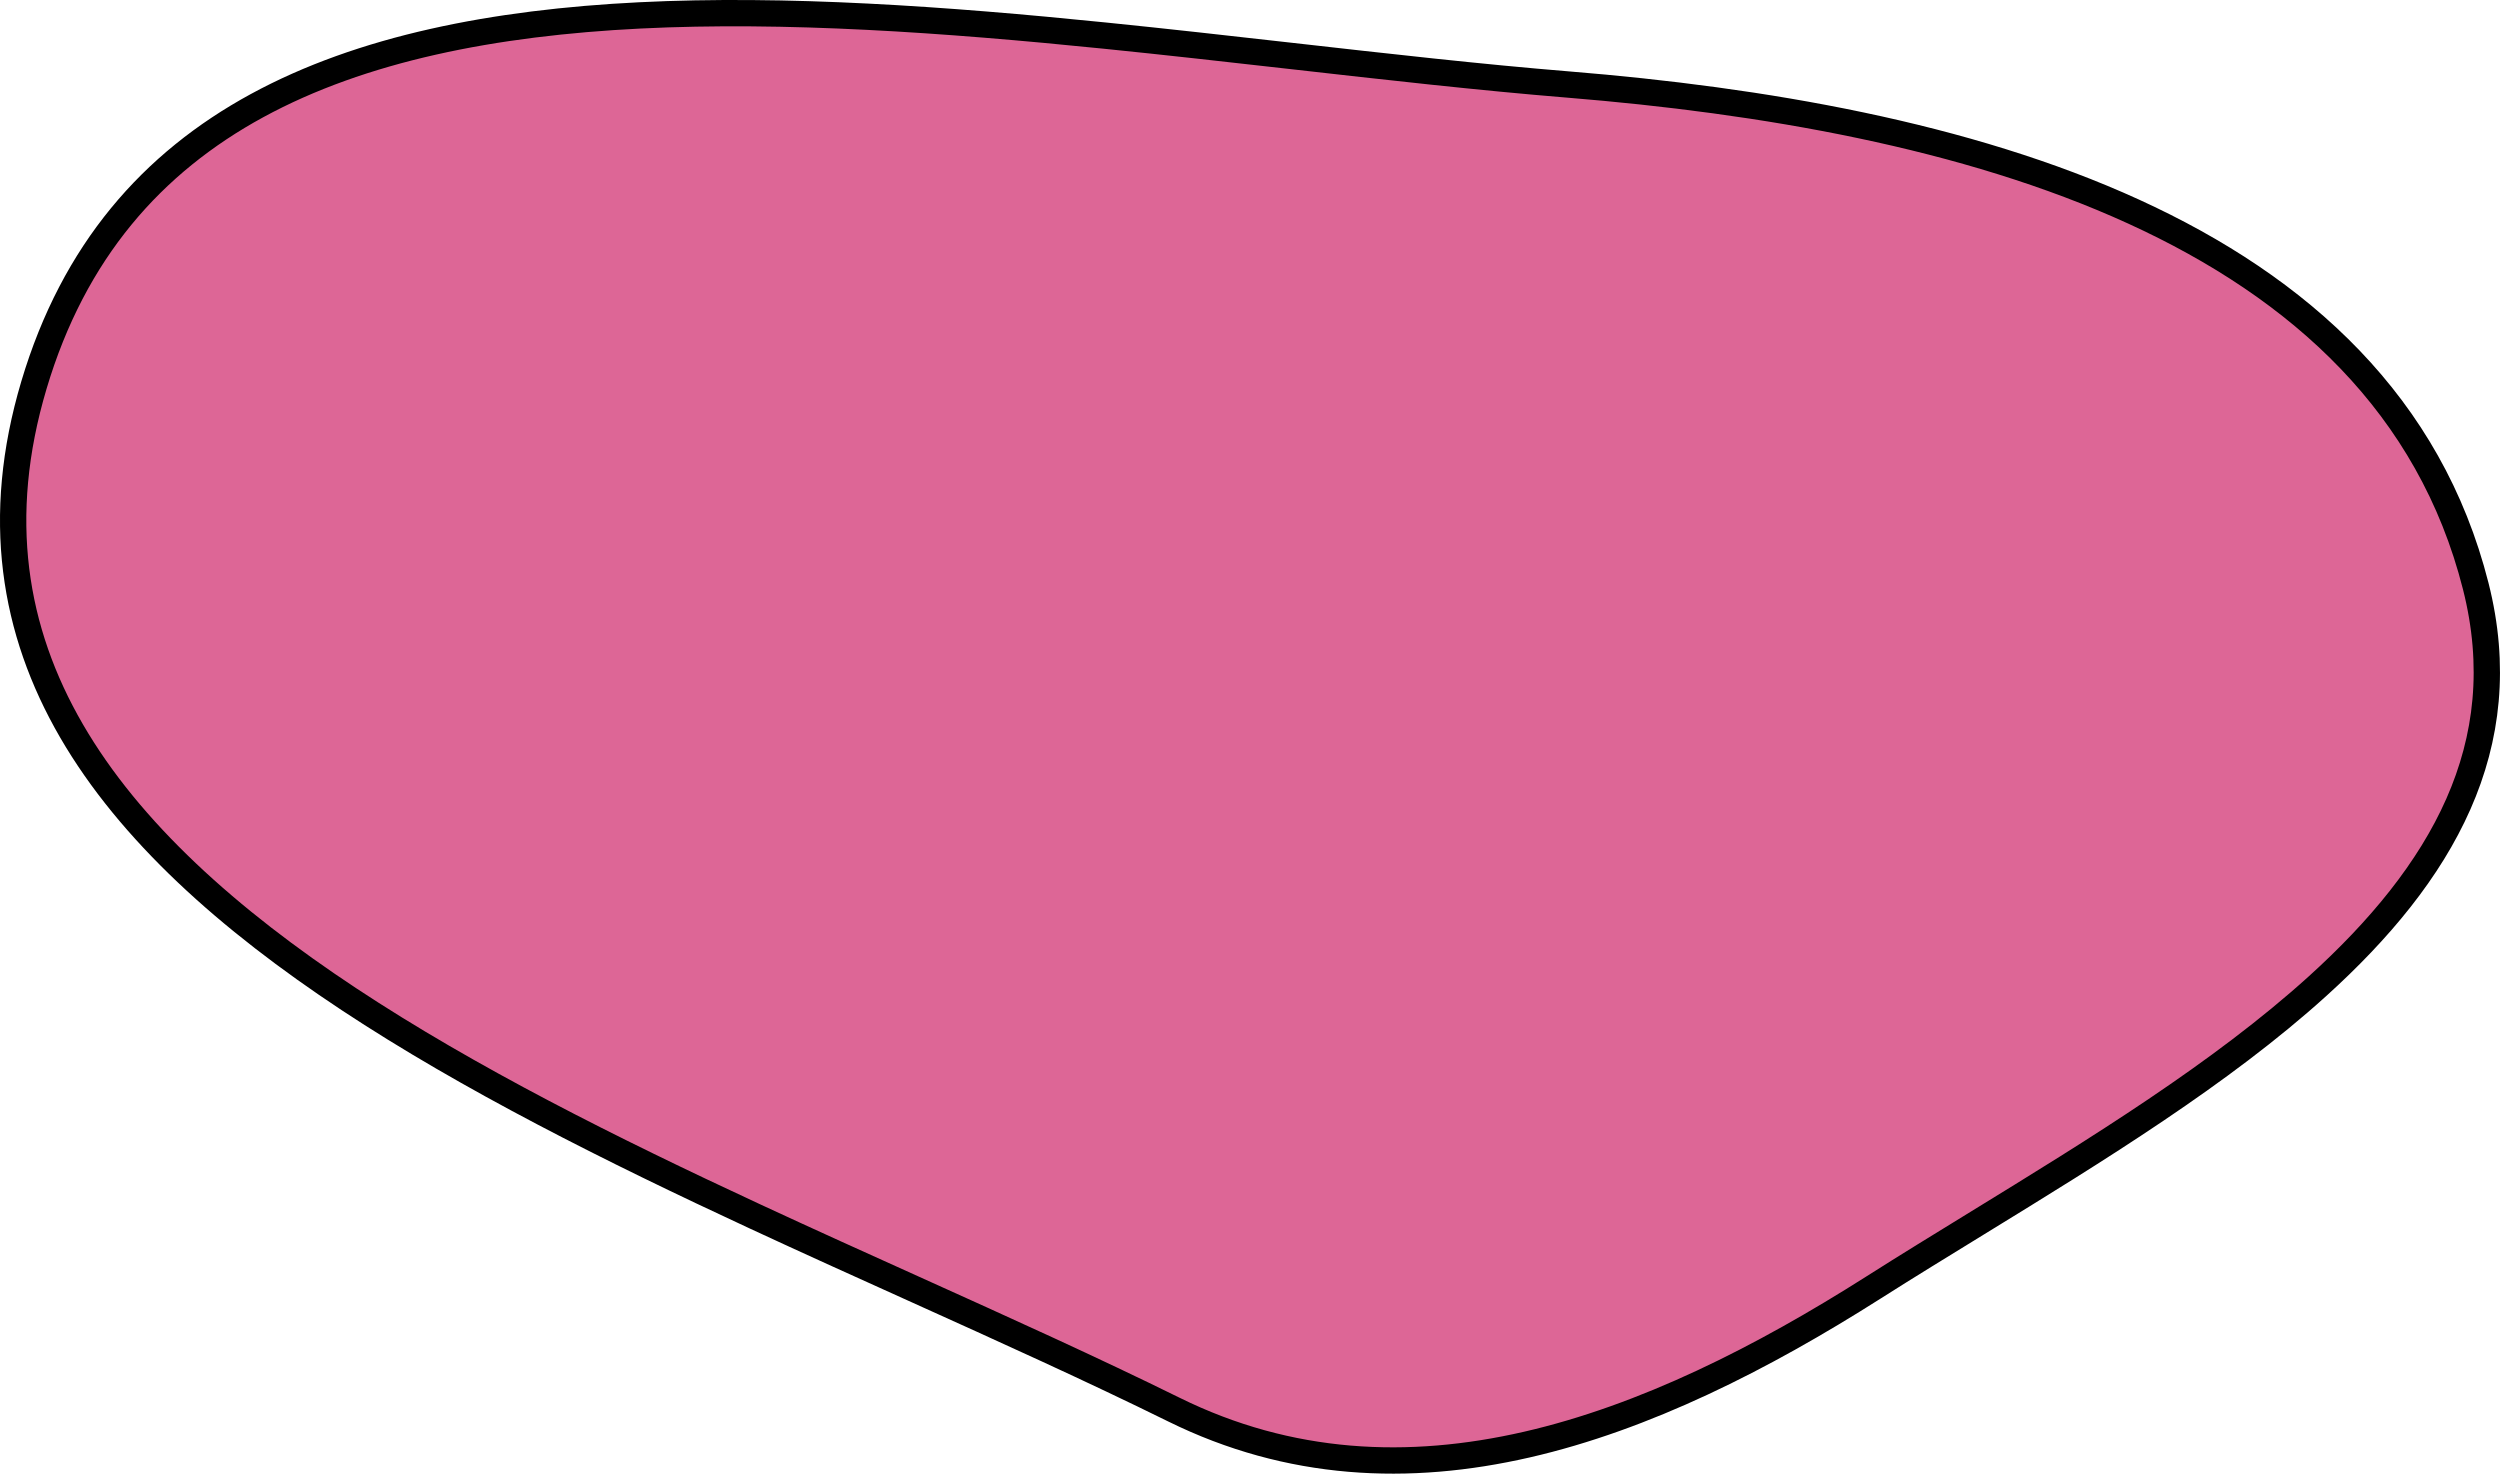 <svg width="95" height="56" viewBox="0 0 95 56" fill="none" xmlns="http://www.w3.org/2000/svg">
<path d="M59.602 3.213C66.946 3.812 74.713 5.133 81.076 8.04C87.429 10.943 92.337 15.402 94.078 22.273C95.618 28.352 92.785 33.204 88.061 37.479C84.398 40.794 79.679 43.69 75.132 46.481C73.793 47.303 72.468 48.115 71.19 48.927C62.698 54.32 53.408 57.906 44.608 53.565C41.527 52.045 38.171 50.53 34.743 48.982C32.737 48.077 30.707 47.161 28.692 46.225C23.217 43.684 17.832 40.992 13.253 37.965C8.671 34.936 4.934 31.595 2.716 27.771C0.511 23.968 -0.207 19.663 1.288 14.638C2.804 9.54 5.791 6.181 9.764 4.016C13.755 1.842 18.762 0.862 24.314 0.585C29.863 0.309 35.914 0.738 41.972 1.352C44.334 1.591 46.702 1.859 49.04 2.123C52.679 2.535 56.244 2.939 59.602 3.213Z" fill="#C60051" fill-opacity="0.6" stroke="black"/>
</svg>
